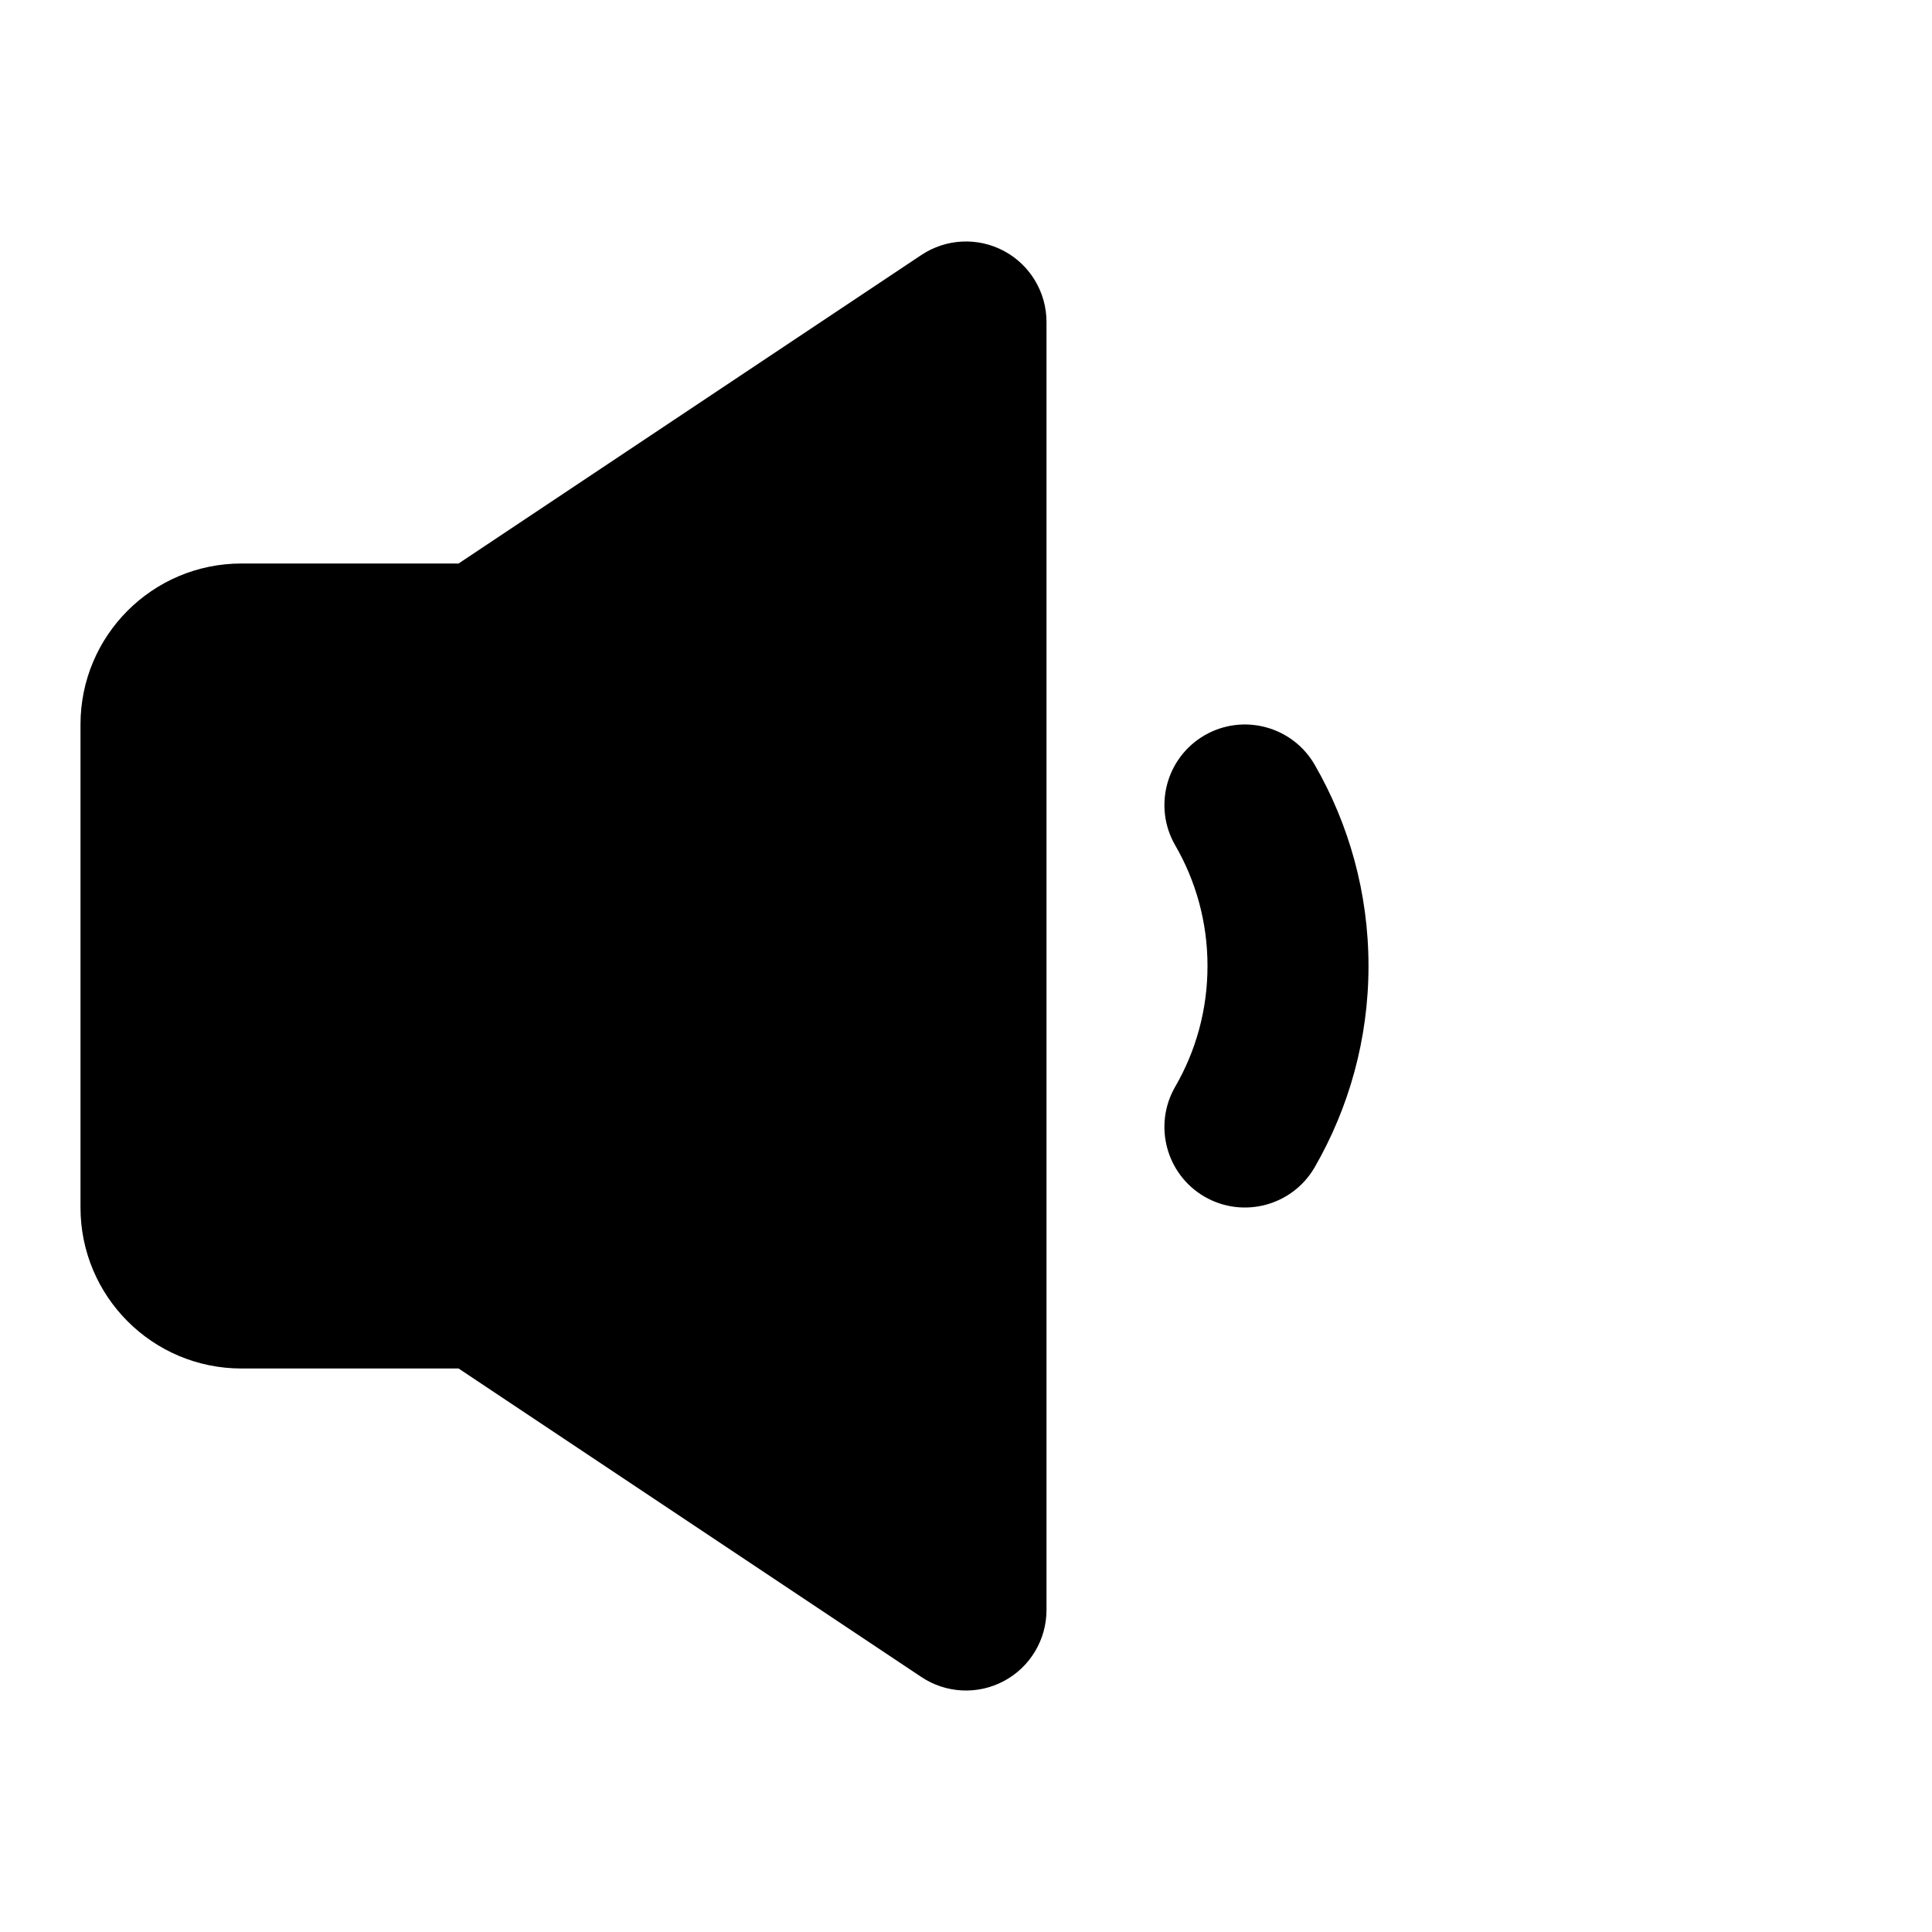<svg width="24" height="24" viewBox="0 0 24 24" fill="none" xmlns="http://www.w3.org/2000/svg">
<path d="M12.472 3.118C12.797 3.292 13 3.631 13 4V20C13 20.369 12.797 20.708 12.472 20.882C12.147 21.056 11.752 21.037 11.445 20.832L5.697 17H3C1.895 17 1 16.105 1 15V9C1 7.895 1.895 7 3 7H5.697L11.445 3.168C11.752 2.963 12.147 2.944 12.472 3.118Z" fill="black"/>
<path d="M16.331 9.499C16.054 9.021 15.442 8.858 14.964 9.134C14.486 9.411 14.323 10.023 14.599 10.501C14.854 10.941 15 11.452 15 12C15 12.548 14.854 13.059 14.599 13.499C14.323 13.977 14.486 14.589 14.964 14.866C15.442 15.142 16.054 14.979 16.331 14.501C16.756 13.764 17 12.909 17 12C17 11.091 16.756 10.236 16.331 9.499Z" fill="black"/>
</svg>
